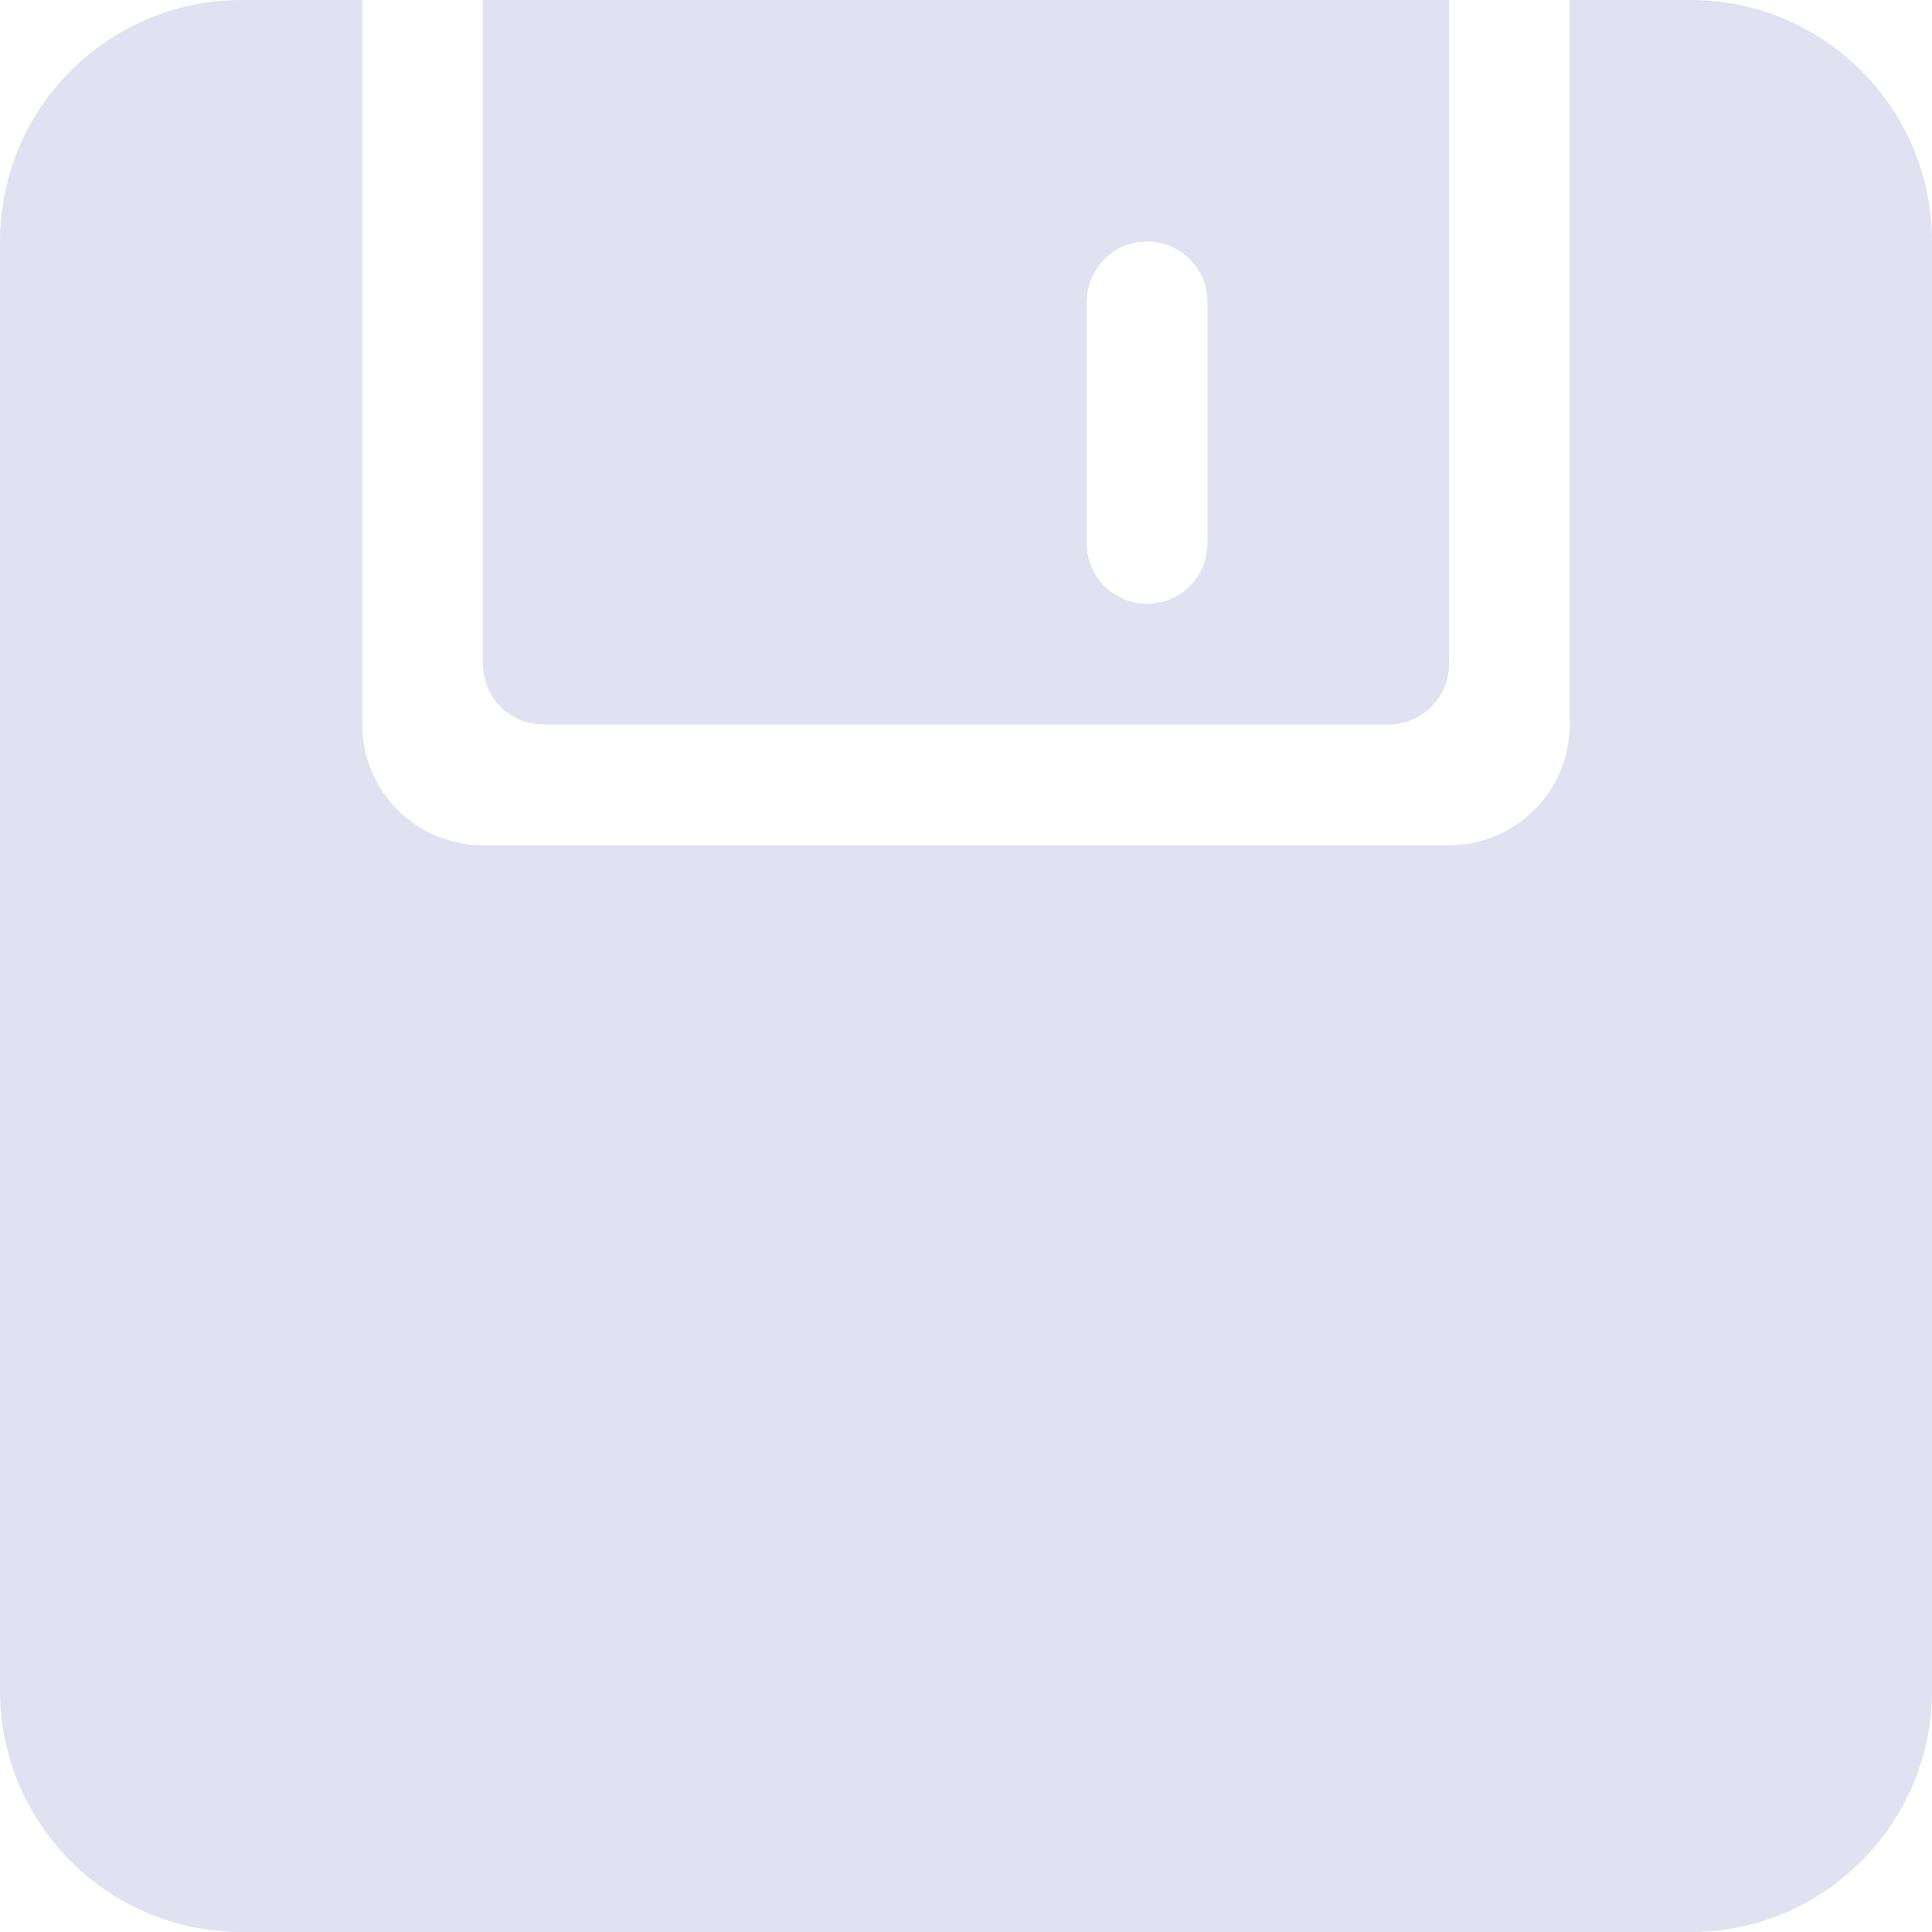 <svg viewBox="0 0 32 32" version="1.1" xmlns="http://www.w3.org/2000/svg" xmlns:xlink="http://www.w3.org/1999/xlink"
    xmlns:sketch="http://www.bohemiancoding.com/sketch/ns" fill="#e0e1f1">
    <g id="SVGRepo_bgCarrier" stroke-width="0"></g>
    <g id="SVGRepo_tracerCarrier" stroke-linecap="round" stroke-linejoin="round"></g>
    <g id="SVGRepo_iconCarrier">
        <title>save-floppy</title>
        <desc>Created with Sketch Beta.</desc>
        <defs> </defs>
        <g id="Page-1" stroke="none" stroke-width="1" fill="none" fill-rule="evenodd" sketch:type="MSPage">
            <g id="Icon-Set-Filled" sketch:type="MSLayerGroup" transform="translate(-154, -517)"
                fill="#e0e1f1">
                <path
                    d="M172,522 C172,521.447 172.448,521 173,521 C173.552,521 174,521.447 174,522 L174,526 C174,526.553 173.552,527 173,527 C172.448,527 172,526.553 172,526 L172,522 L172,522 Z M163,529 L177,529 C177.552,529 178,528.553 178,528 L178,517 L162,517 L162,528 C162,528.553 162.448,529 163,529 L163,529 Z M182,517 L180,517 L180,529 C180,530.104 179.104,531 178,531 L162,531 C160.896,531 160,530.104 160,529 L160,517 L158,517 C155.791,517 154,518.791 154,521 L154,545 C154,547.209 155.791,549 158,549 L182,549 C184.209,549 186,547.209 186,545 L186,521 C186,518.791 184.209,517 182,517 L182,517 Z"
                    id="save-floppy" sketch:type="MSShapeGroup"> </path>
            </g>
        </g>
    </g>
</svg>